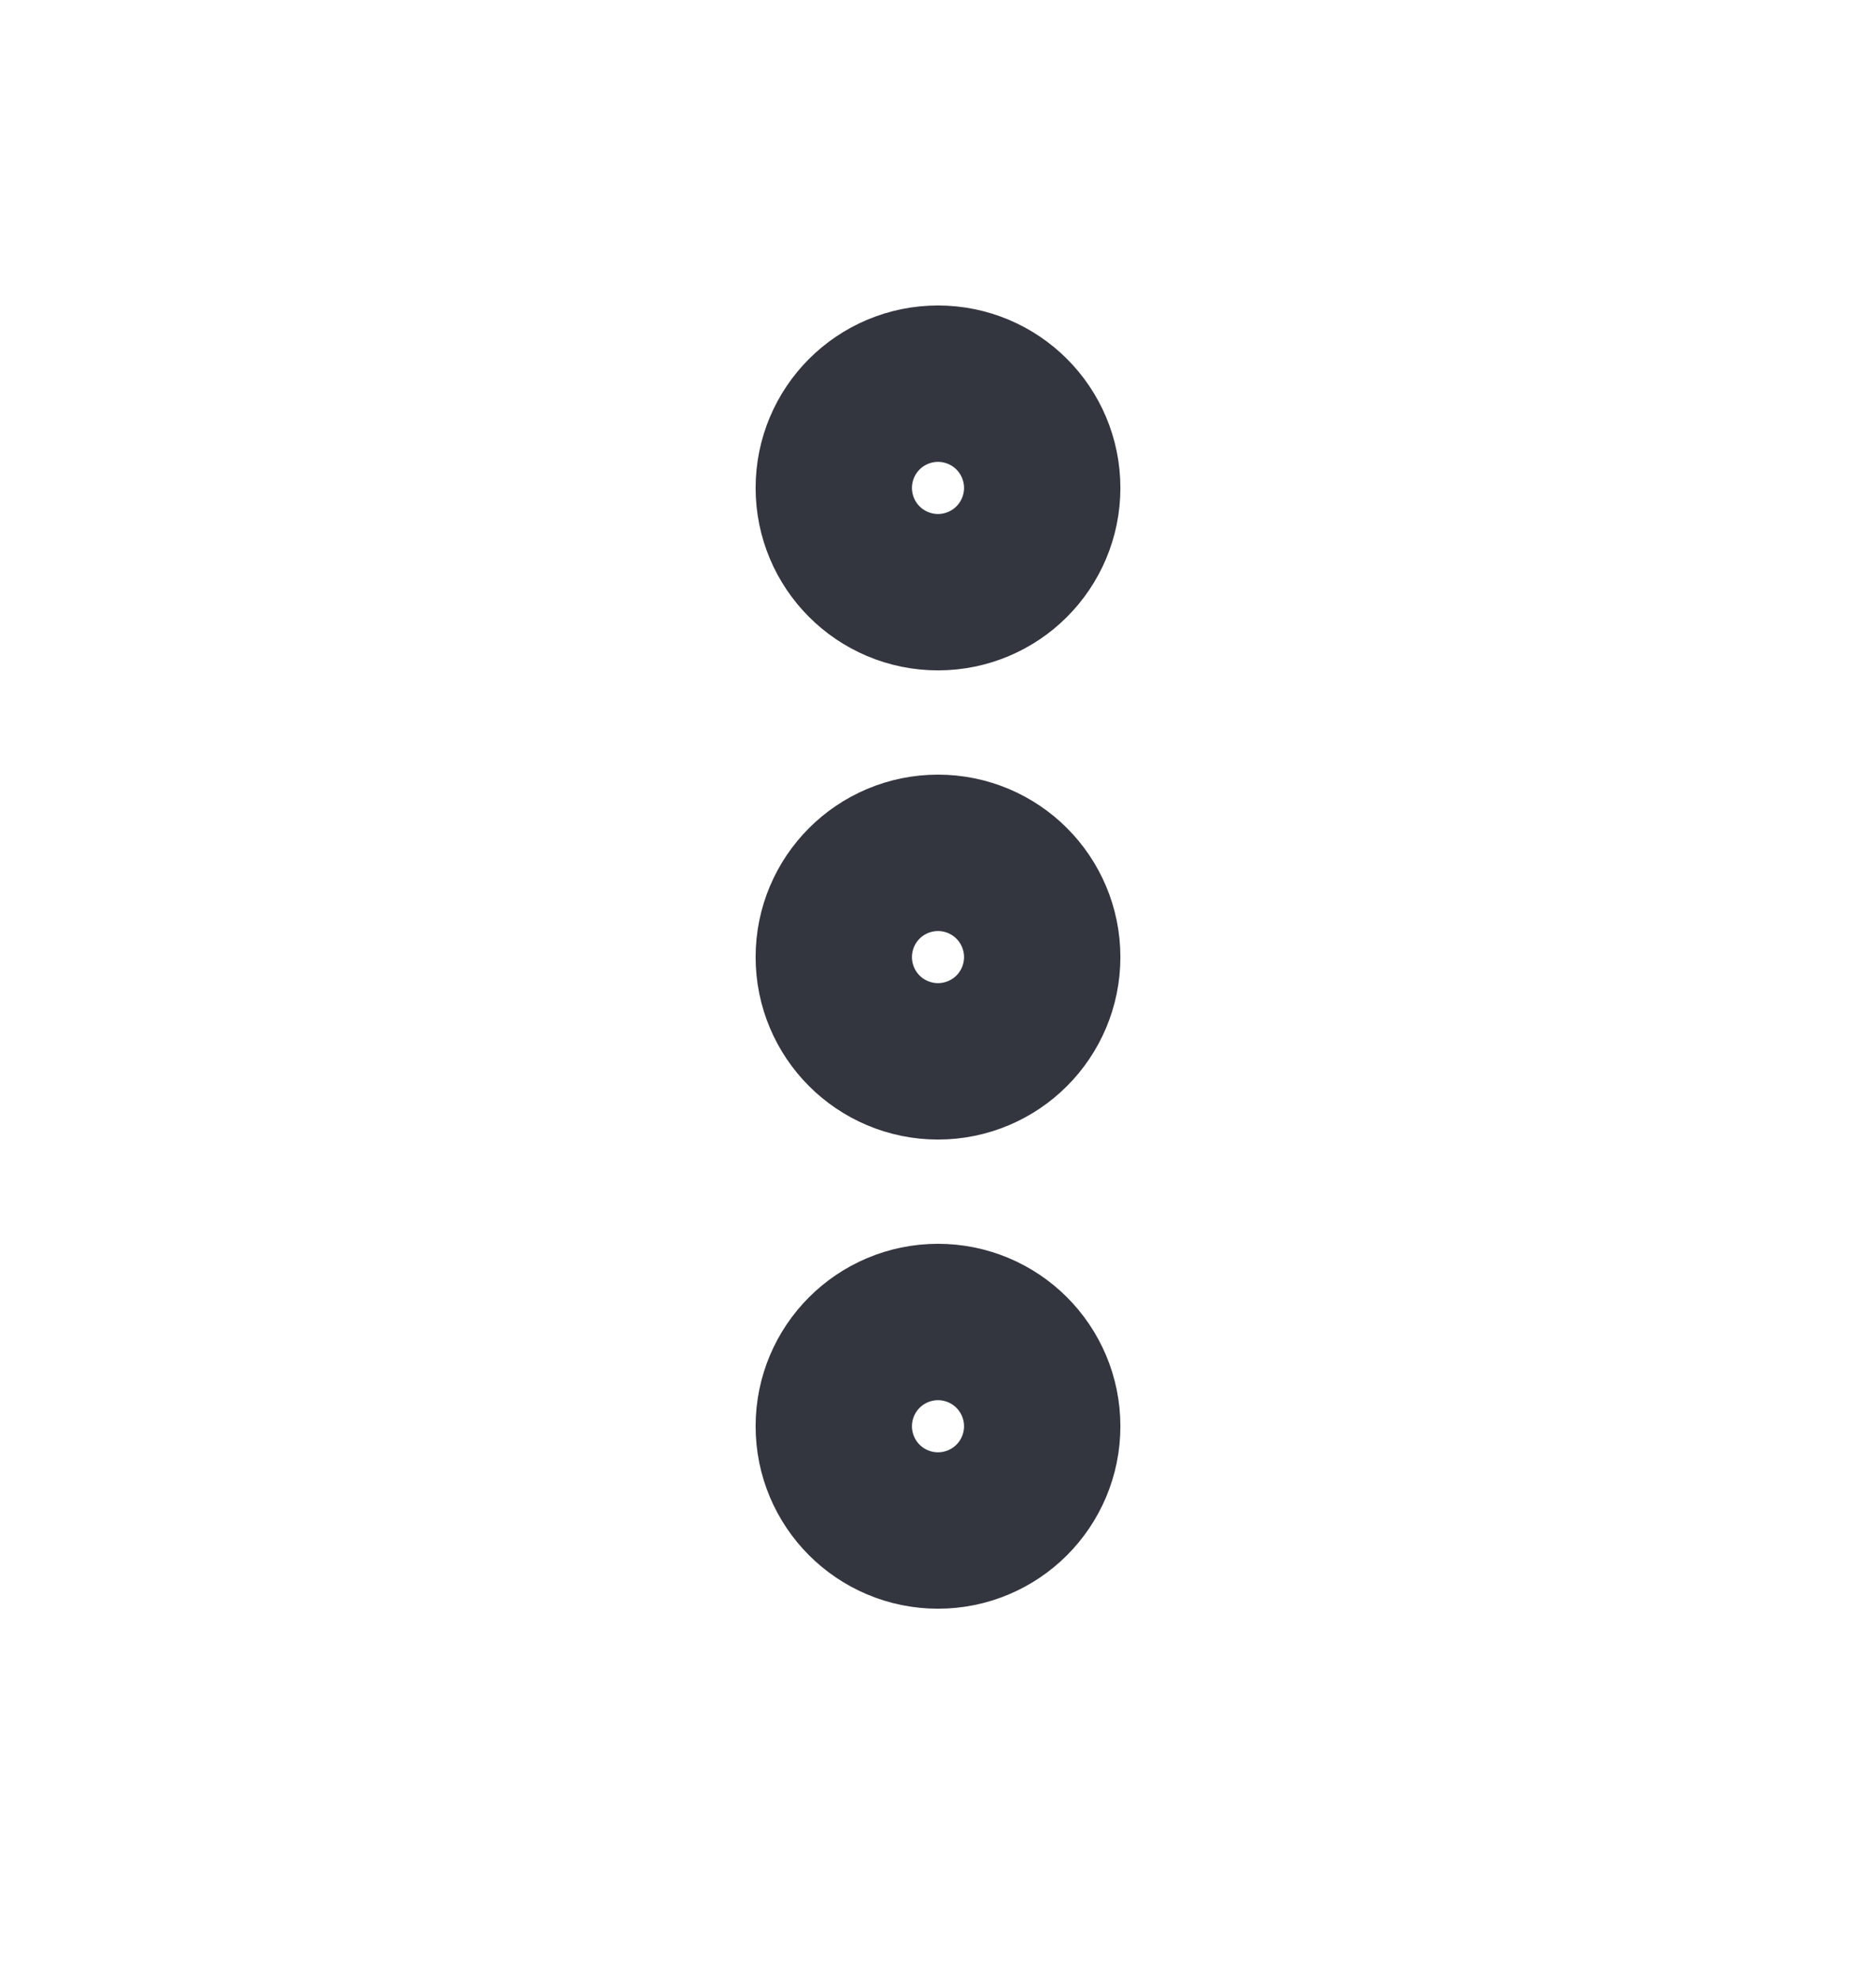 <svg width="18" height="19" viewBox="0 0 18 19" fill="none" xmlns="http://www.w3.org/2000/svg">
<circle cx="9" cy="9.18" r="0.75" transform="rotate(-90 9 9.18)" stroke="#33363F" stroke-width="2" stroke-linecap="round"/>
<circle cx="9" cy="13.68" r="0.75" transform="rotate(-90 9 13.68)" stroke="#33363F" stroke-width="2" stroke-linecap="round"/>
<circle cx="9" cy="4.68" r="0.75" transform="rotate(-90 9 4.68)" stroke="#33363F" stroke-width="2" stroke-linecap="round"/>
</svg>
